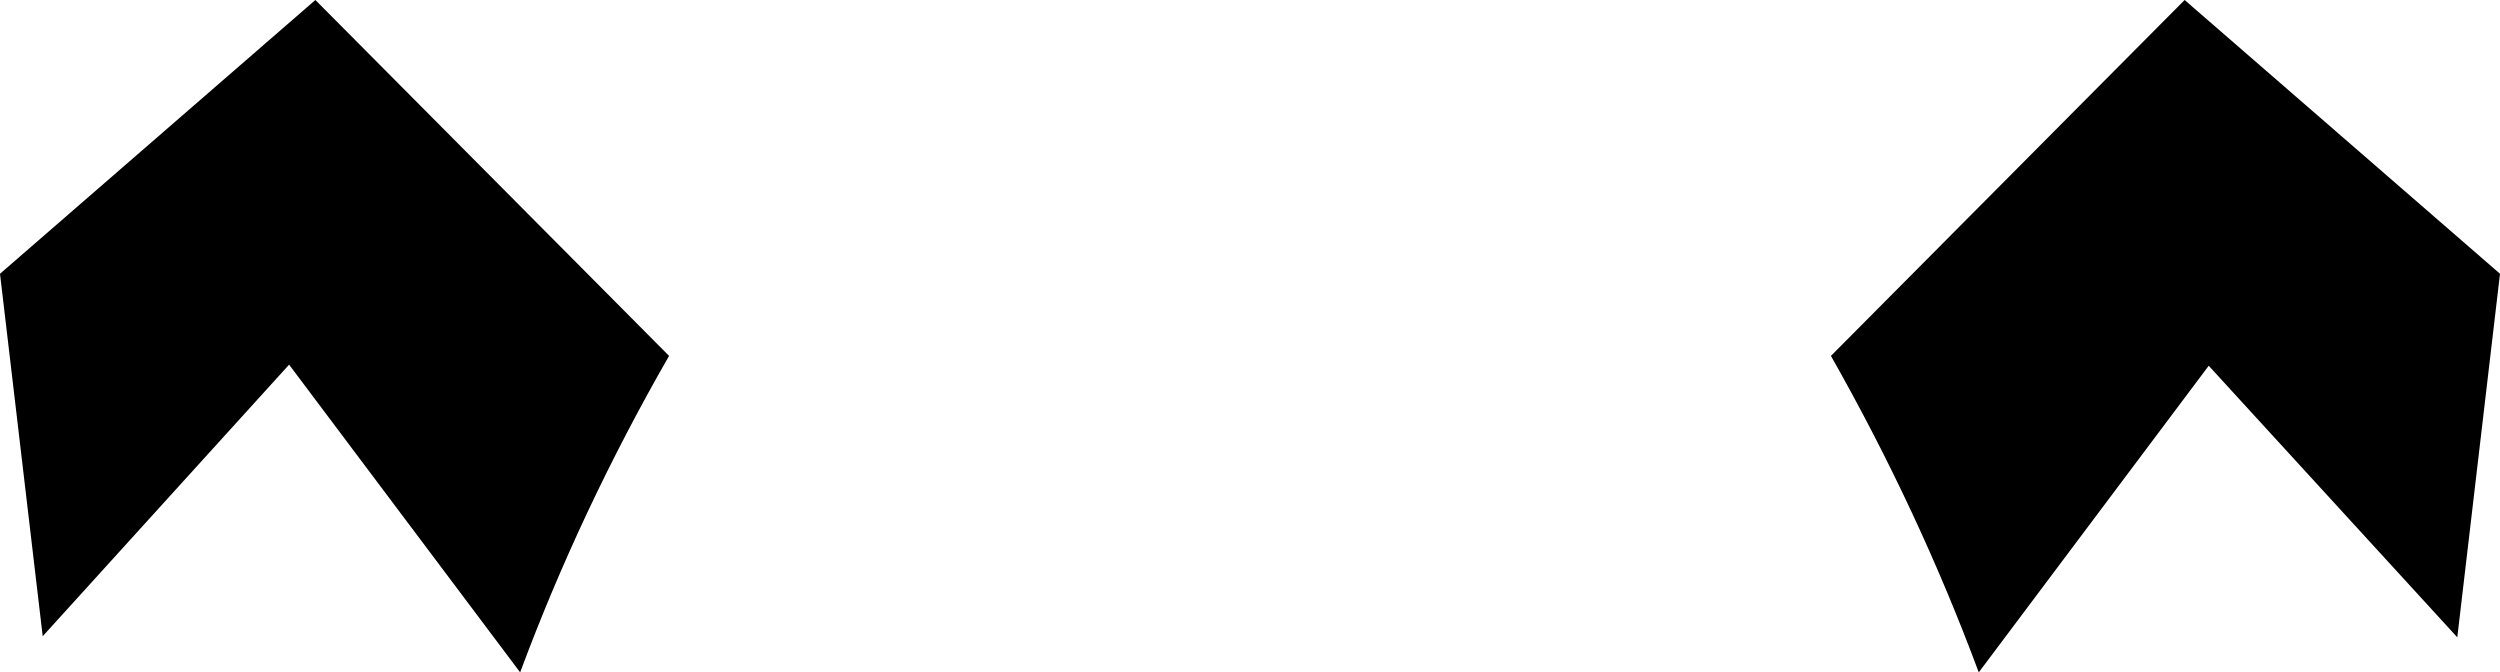 <?xml version="1.0" encoding="UTF-8" standalone="no"?>
<svg xmlns:xlink="http://www.w3.org/1999/xlink" height="30.7px" width="114.15px" xmlns="http://www.w3.org/2000/svg">
  <g transform="matrix(1.0, 0.0, 0.0, 1.0, -342.85, -441.35)">
    <path d="M443.7 458.05 L433.2 472.05 Q430.45 464.65 426.45 457.6 L442.6 441.35 457.0 453.85 455.05 470.45 443.7 458.05 M344.8 470.4 L342.85 453.85 357.25 441.35 373.4 457.6 Q369.35 464.65 366.6 472.05 L356.05 458.0 344.8 470.4" fill="#000000" fill-rule="evenodd" stroke="none"/>
  </g>
</svg>
